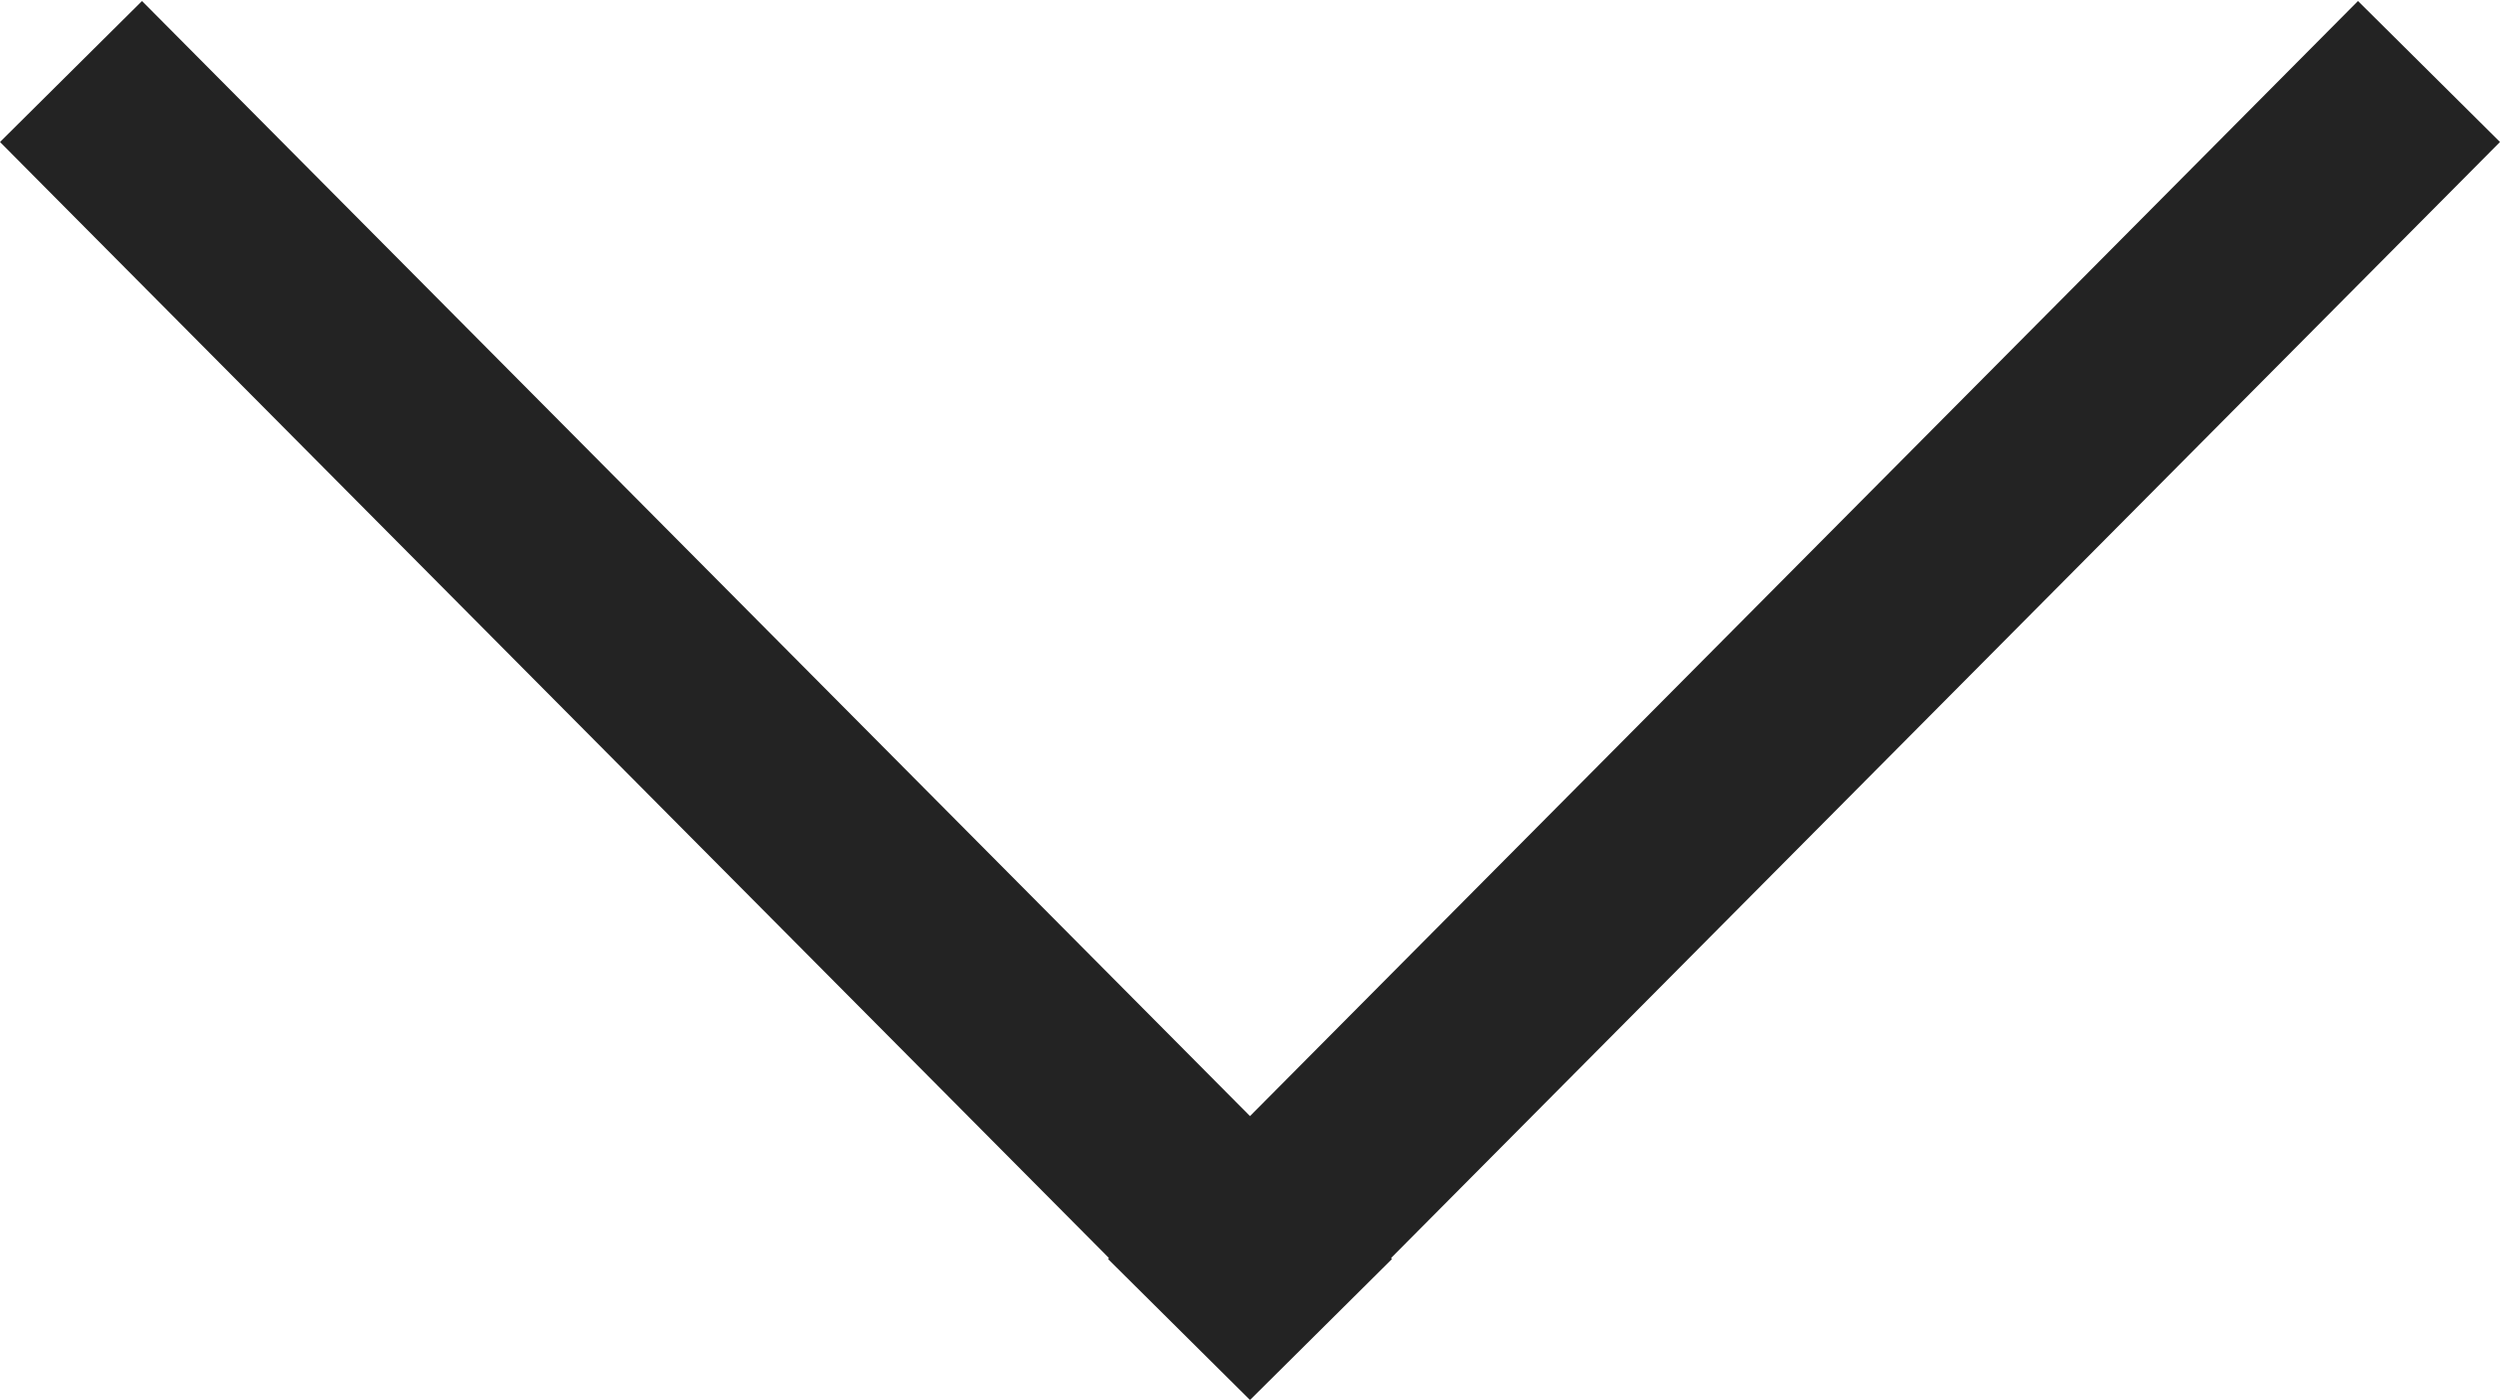 <?xml version="1.0" encoding="utf-8"?>
<svg xmlns="http://www.w3.org/2000/svg"
	xmlns:xlink="http://www.w3.org/1999/xlink"
	width="25px" height="14px" viewBox="0 0 25 14">
<path fillRule="evenodd" d="M 23.58 0.01C 23.58 0.01 25 1.42 25 1.42 25 1.42 12.5 14 12.5 14 12.5 14 11.08 12.59 11.08 12.59 11.08 12.59 23.58 0.01 23.58 0.01M 13.92 12.59C 13.92 12.59 12.5 14 12.5 14 12.5 14-0 1.42-0 1.42-0 1.42 1.42 0.01 1.42 0.01 1.42 0.01 13.92 12.59 13.92 12.59M 12.5 14C 12.5 14 13.92 12.59 13.92 12.59 13.92 12.59 12.5 14 12.5 14 12.5 14 12.5 14 12.5 14ZM 12.5 14C 12.5 14 11.08 12.59 11.08 12.59 11.08 12.59 12.5 14 12.5 14 12.5 14 12.5 14 12.5 14Z" fill="rgb(35,35,35)"/></svg>